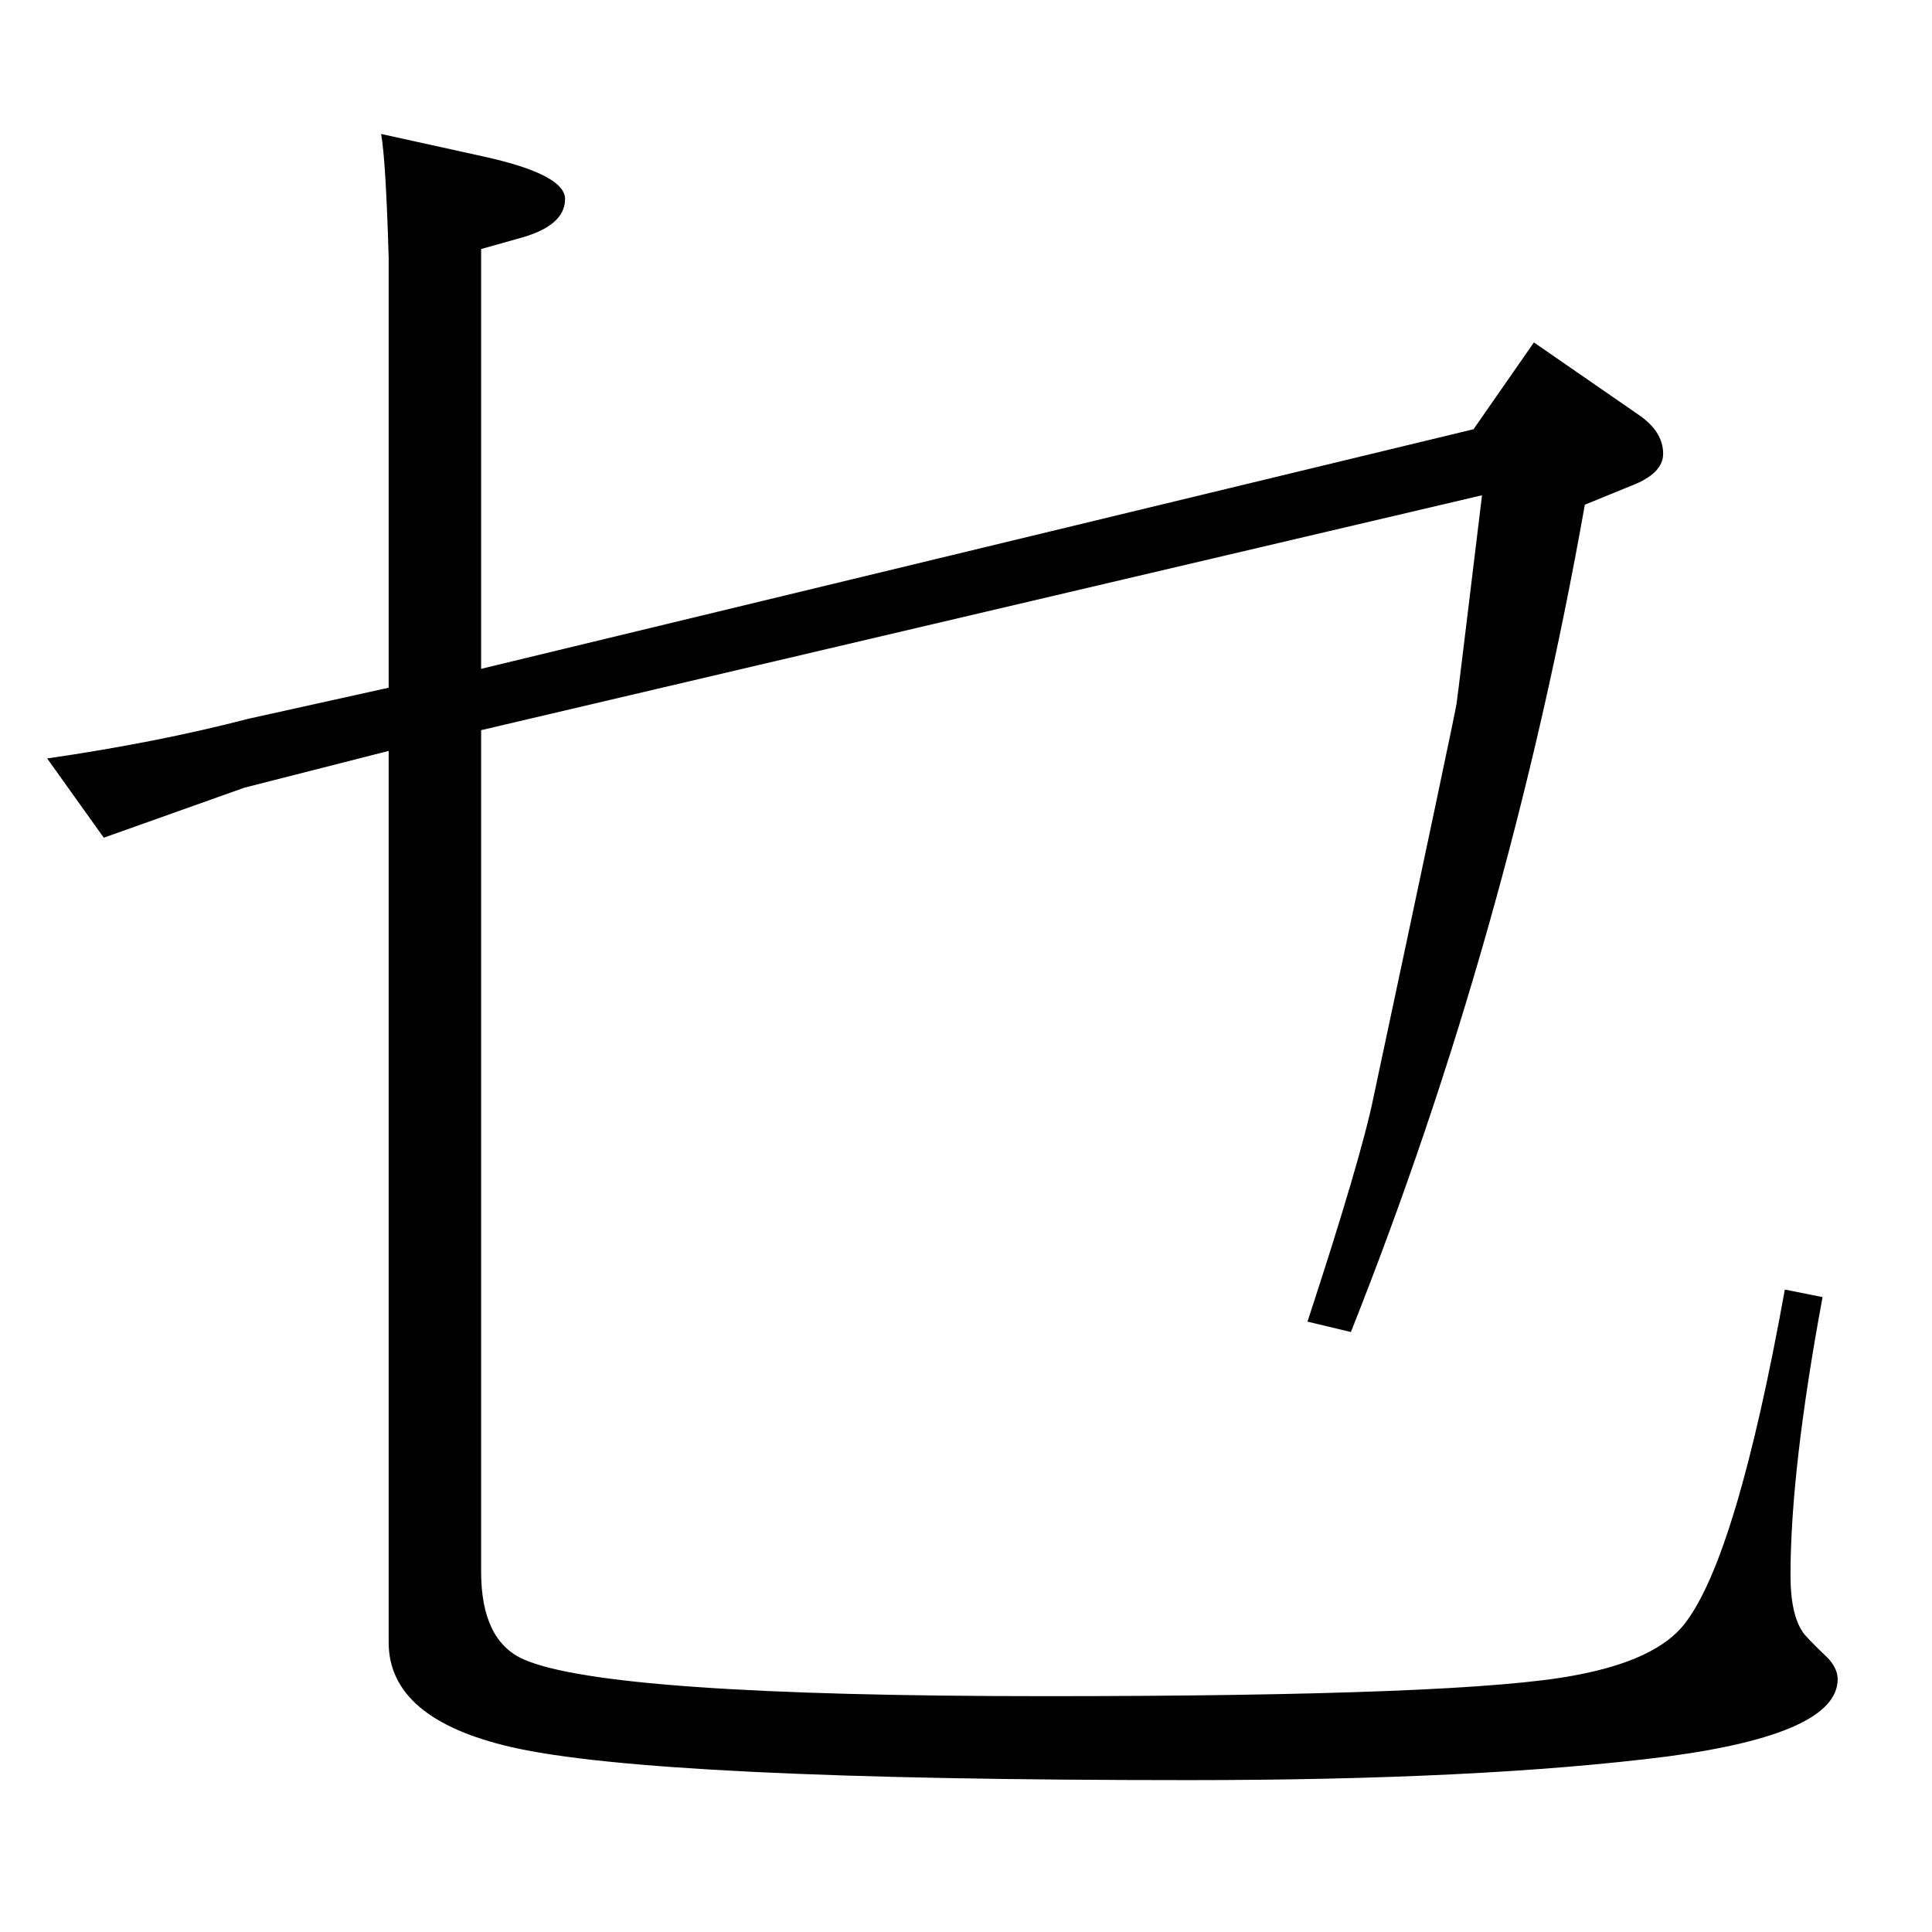 <?xml version="1.0" standalone="no"?>
<!DOCTYPE svg PUBLIC "-//W3C//DTD SVG 1.1//EN" "http://www.w3.org/Graphics/SVG/1.1/DTD/svg11.dtd" >
<svg xmlns="http://www.w3.org/2000/svg" xmlns:xlink="http://www.w3.org/1999/xlink" version="1.1" viewBox="0 -410 2048 2048">
  <g transform="matrix(1 0 0 -1 0 1638)">
   <path fill="currentColor"
d="M1562 1593l64 92l110 -76q27 -18 27 -42q0 -21 -34 -34l-49 -20q-81 -457 -248 -877l-46 11q57 174 70 238q85 399 88 417q1 6 27 221l-1061 -249v-892q0 -73 45 -93q89 -39 553 -39q446 0 561 22q87 16 117 55q55 71 106 354l40 -8q-34 -183 -34 -295q0 -41 13 -60
q2 -4 27 -28q10 -11 10 -22q0 -58 -181 -82q-197 -25 -507 -25q-565 0 -718 35q-130 30 -130 111v945l-153 -39l-149 -53l-60 84q117 17 213 42l149 33v456q-3 103 -8 131l109 -24q86 -19 86 -45q0 -29 -50 -42l-39 -11v-445z" />
  </g>

</svg>

